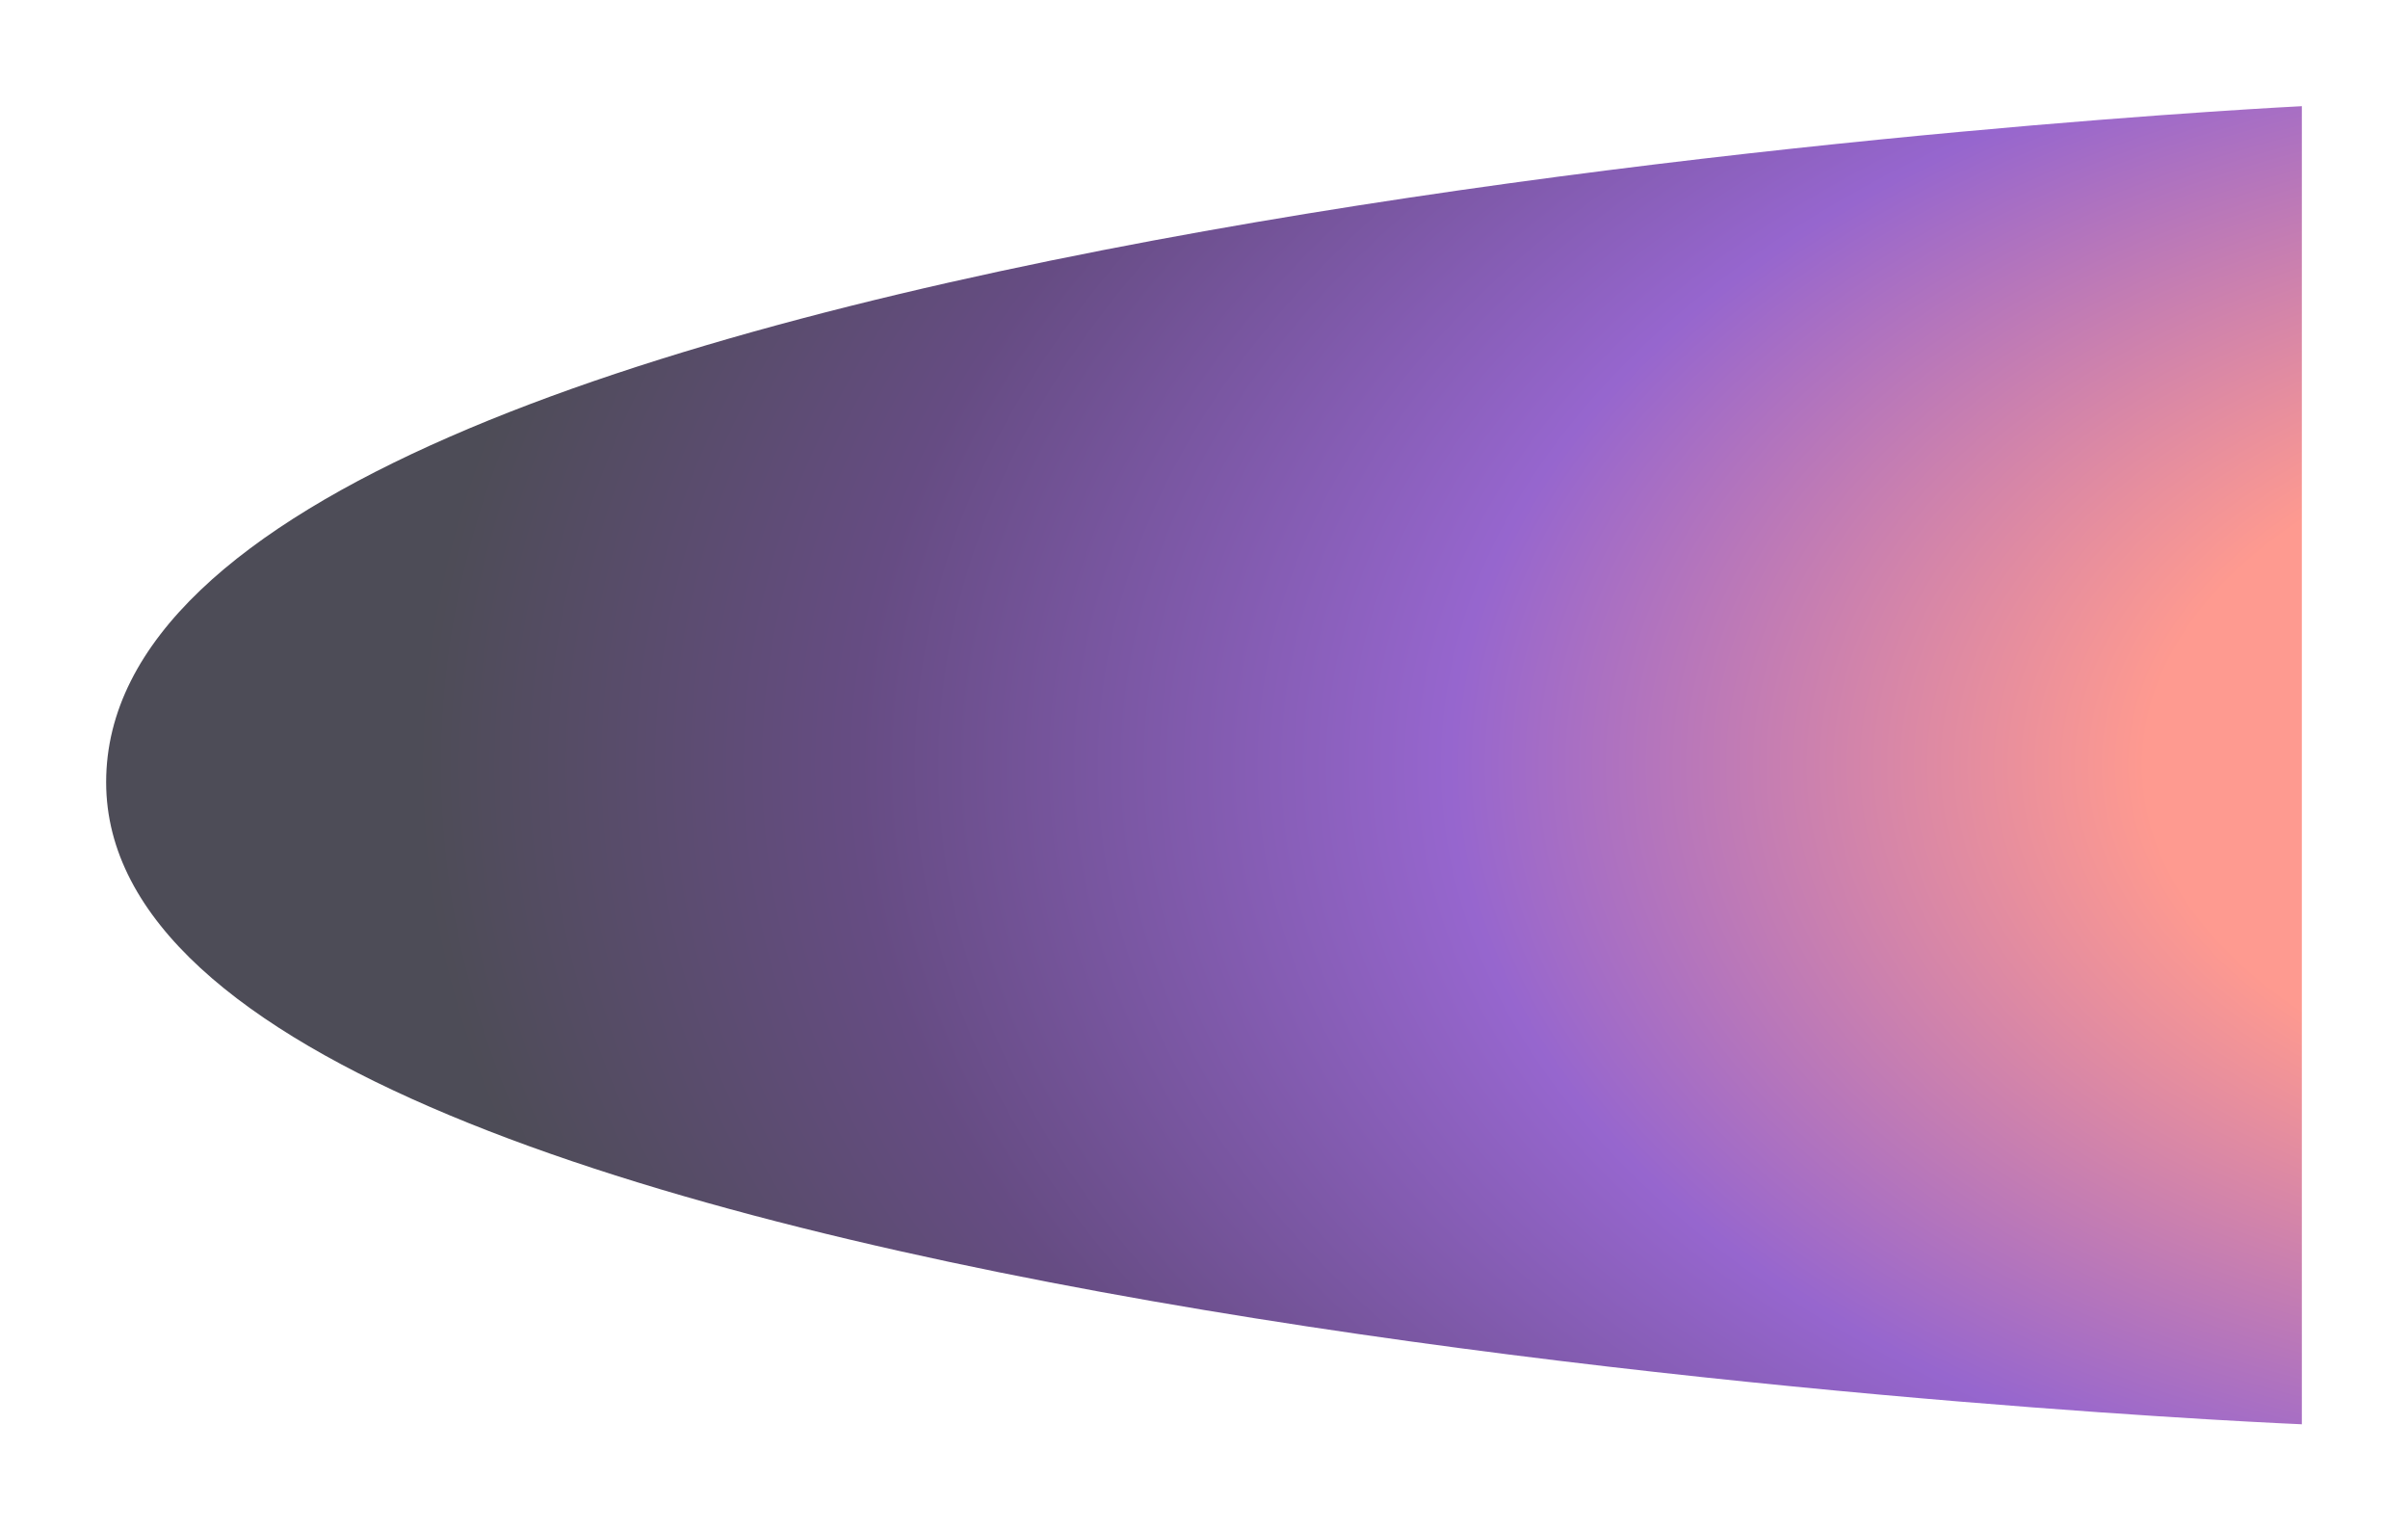 <svg width="1588" height="1009" viewBox="0 0 1588 1009" fill="none" xmlns="http://www.w3.org/2000/svg">
<g style="mix-blend-mode:lighten" filter="url(#filter0_f_180_192)">
<path d="M70 515.683C70 879.179 1518 939 1518 939V70C1518 70 70 141.309 70 515.683Z" fill="url(#paint0_radial_180_192)" fill-opacity="0.7"/>
</g>
<defs>
<filter id="filter0_f_180_192" x="0" y="0" width="1588" height="1009" filterUnits="userSpaceOnUse" color-interpolation-filters="sRGB">
<feFlood flood-opacity="0" result="BackgroundImageFix"/>
<feBlend mode="normal" in="SourceGraphic" in2="BackgroundImageFix" result="shape"/>
<feGaussianBlur stdDeviation="35" result="effect1_foregroundBlur_180_192"/>
</filter>
<radialGradient id="paint0_radial_180_192" cx="0" cy="0" r="1" gradientUnits="userSpaceOnUse" gradientTransform="translate(1833.04 504.503) rotate(180) scale(1768.7 1050.04)">
<stop offset="0.23" stop-color="#FE6F61"/>
<stop offset="0.494" stop-color="#6A25BA"/>
<stop offset="0.719" stop-color="#25004F"/>
<stop offset="0.885" stop-color="#02000F"/>
</radialGradient>
</defs>
</svg>
